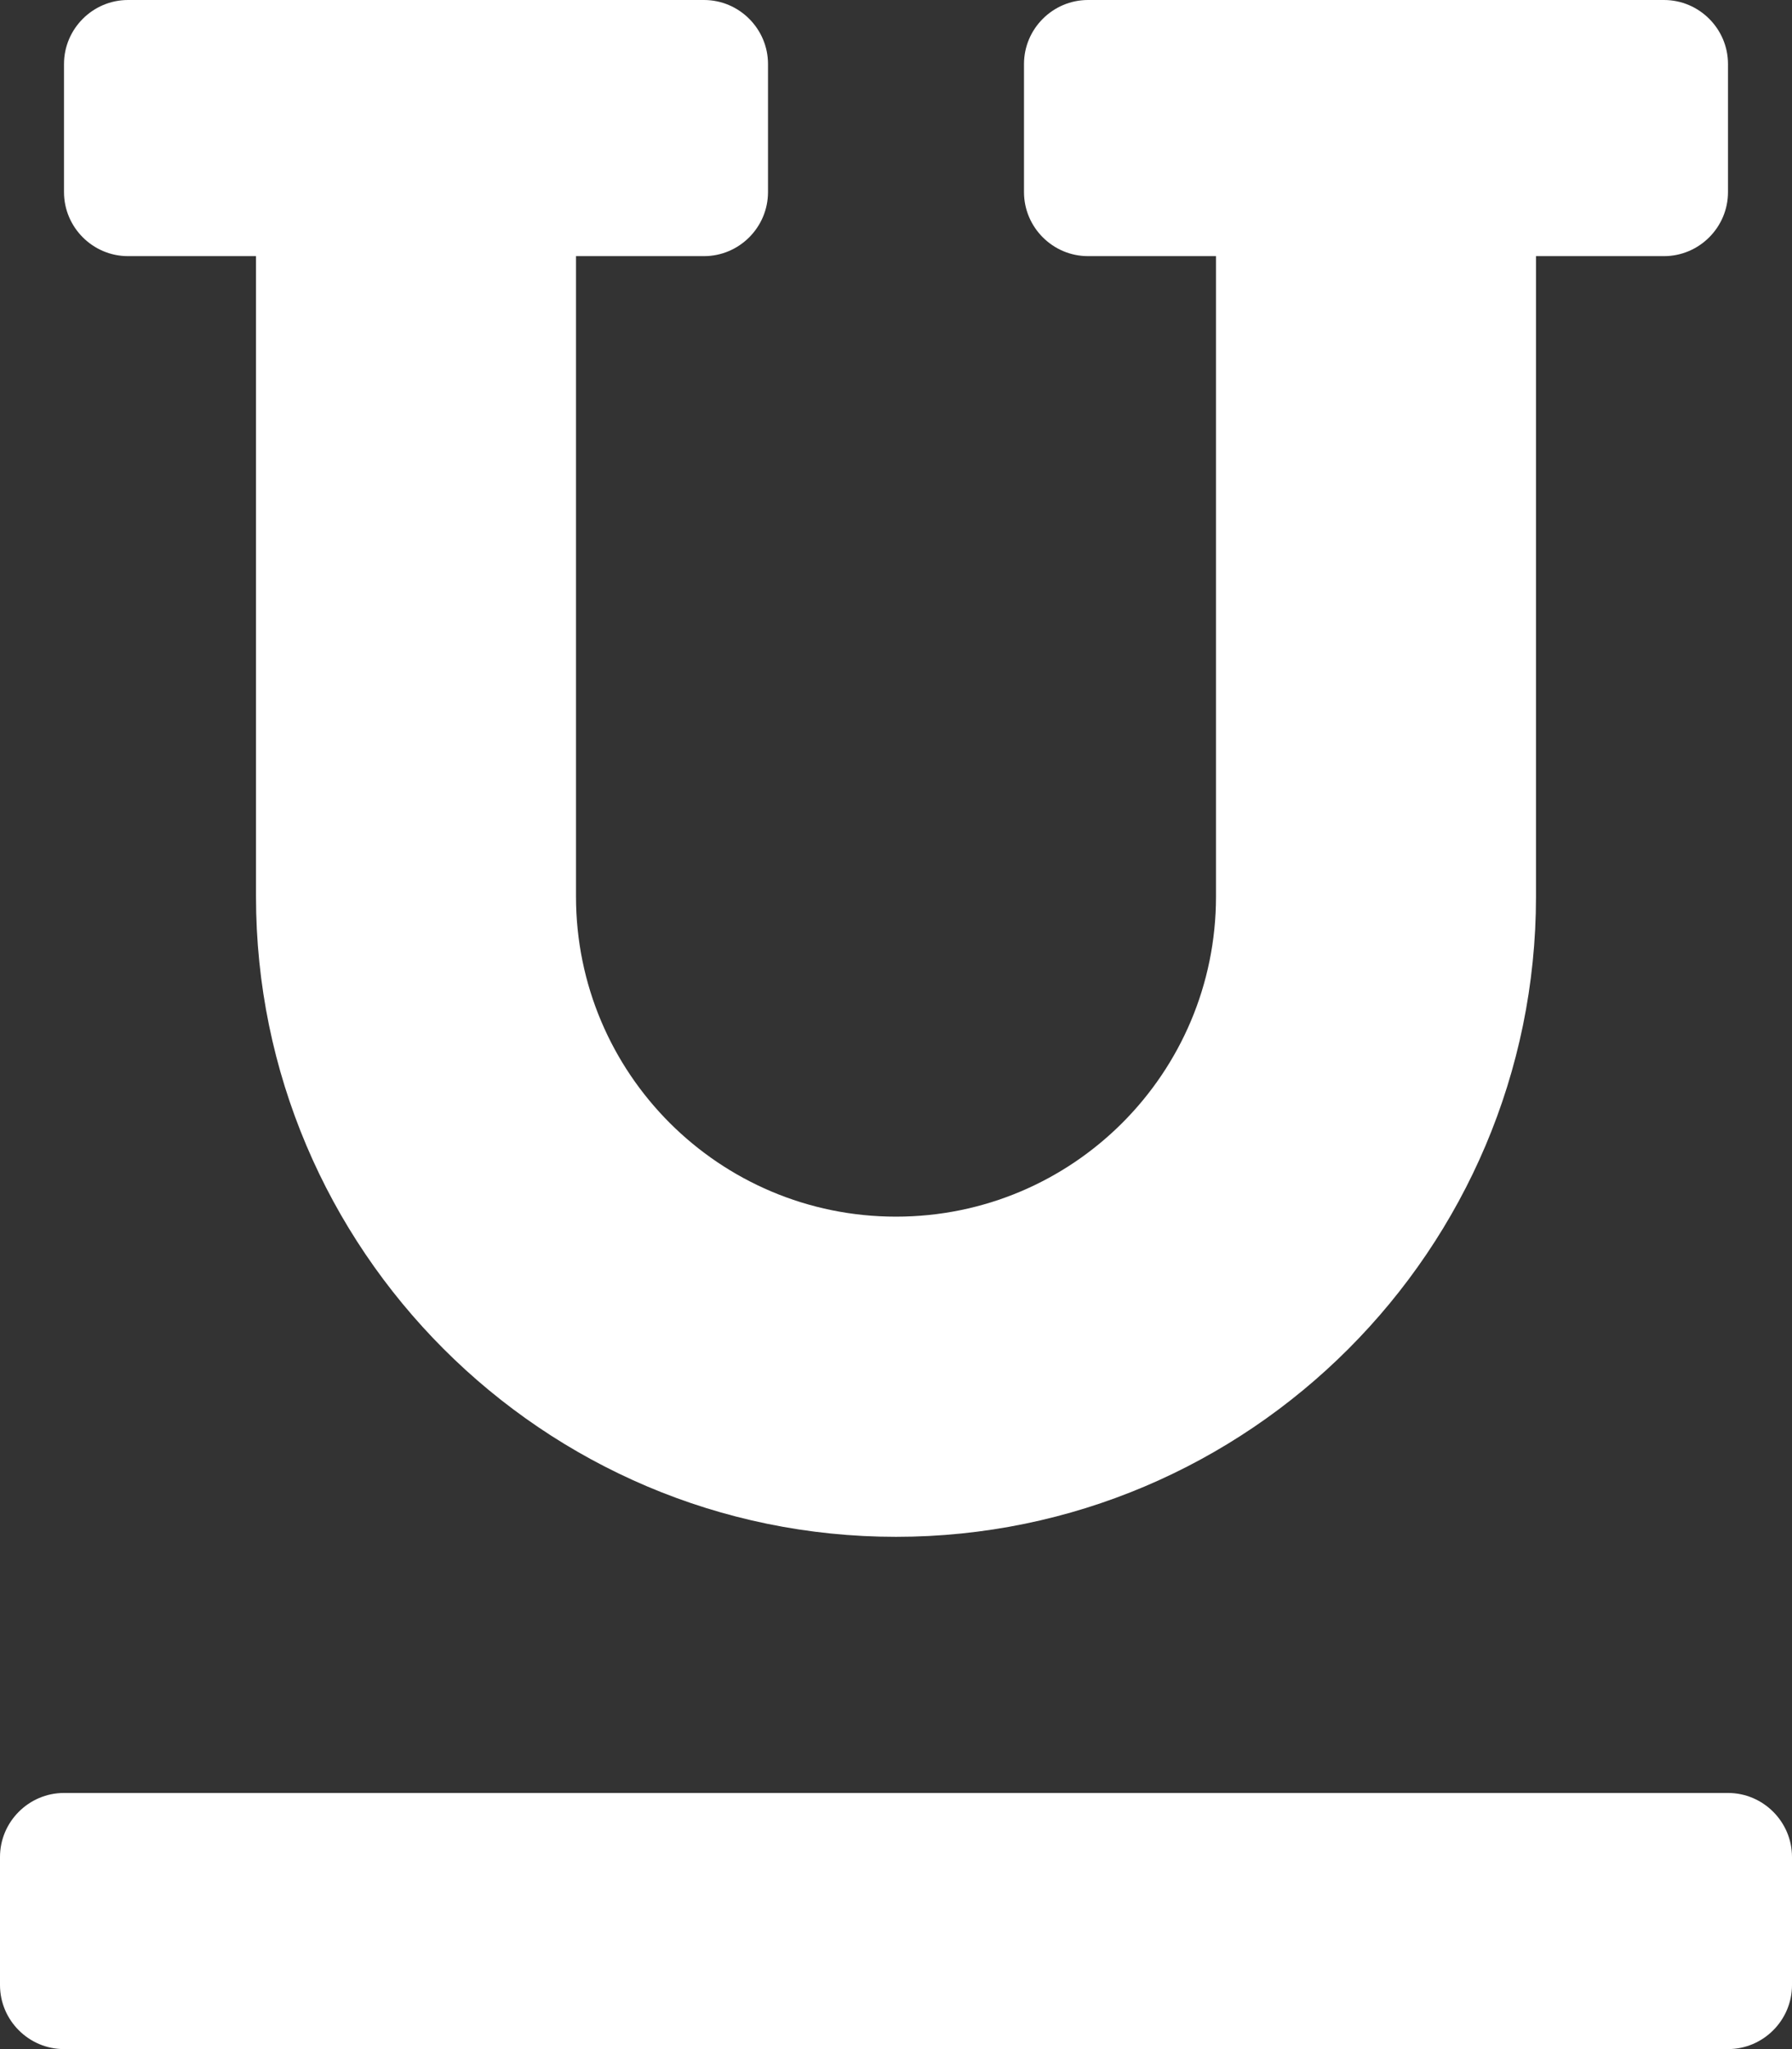<?xml version="1.0" encoding="utf-8"?>
<!-- Generator: Adobe Illustrator 23.0.6, SVG Export Plug-In . SVG Version: 6.00 Build 0)  -->
<svg version="1.1" id="Layer_1" xmlns="http://www.w3.org/2000/svg" xmlns:xlink="http://www.w3.org/1999/xlink" x="0px" y="0px"
	 viewBox="0 0 448 512" style="enable-background:new 0 0 448 512;" xml:space="preserve">
<rect x="0" y="0" width="448" height="512" fill="#333333" stroke="none"/>
<style type="text/css">
	.st0{fill:#FFFFFF;}
</style>
<path class="st0" d="M32,64h32v160c0,88.2,71.8,160,160,160s160-71.8,160-160V64h32c8.8,0,16-7.2,16-16V16c0-8.8-7.2-16-16-16H272
	c-8.8,0-16,7.2-16,16v32c0,8.8,7.2,16,16,16h32v160c0,44.2-35.8,80-80,80s-80-35.8-80-80V64h32c8.8,0,16-7.2,16-16V16
	c0-8.8-7.2-16-16-16H32c-8.8,0-16,7.2-16,16v32C16,56.8,23.2,64,32,64z M432,448H16c-8.8,0-16,7.2-16,16v32c0,8.8,7.2,16,16,16h416
	c8.8,0,16-7.2,16-16v-32C448,455.2,440.8,448,432,448z"/>
</svg>
